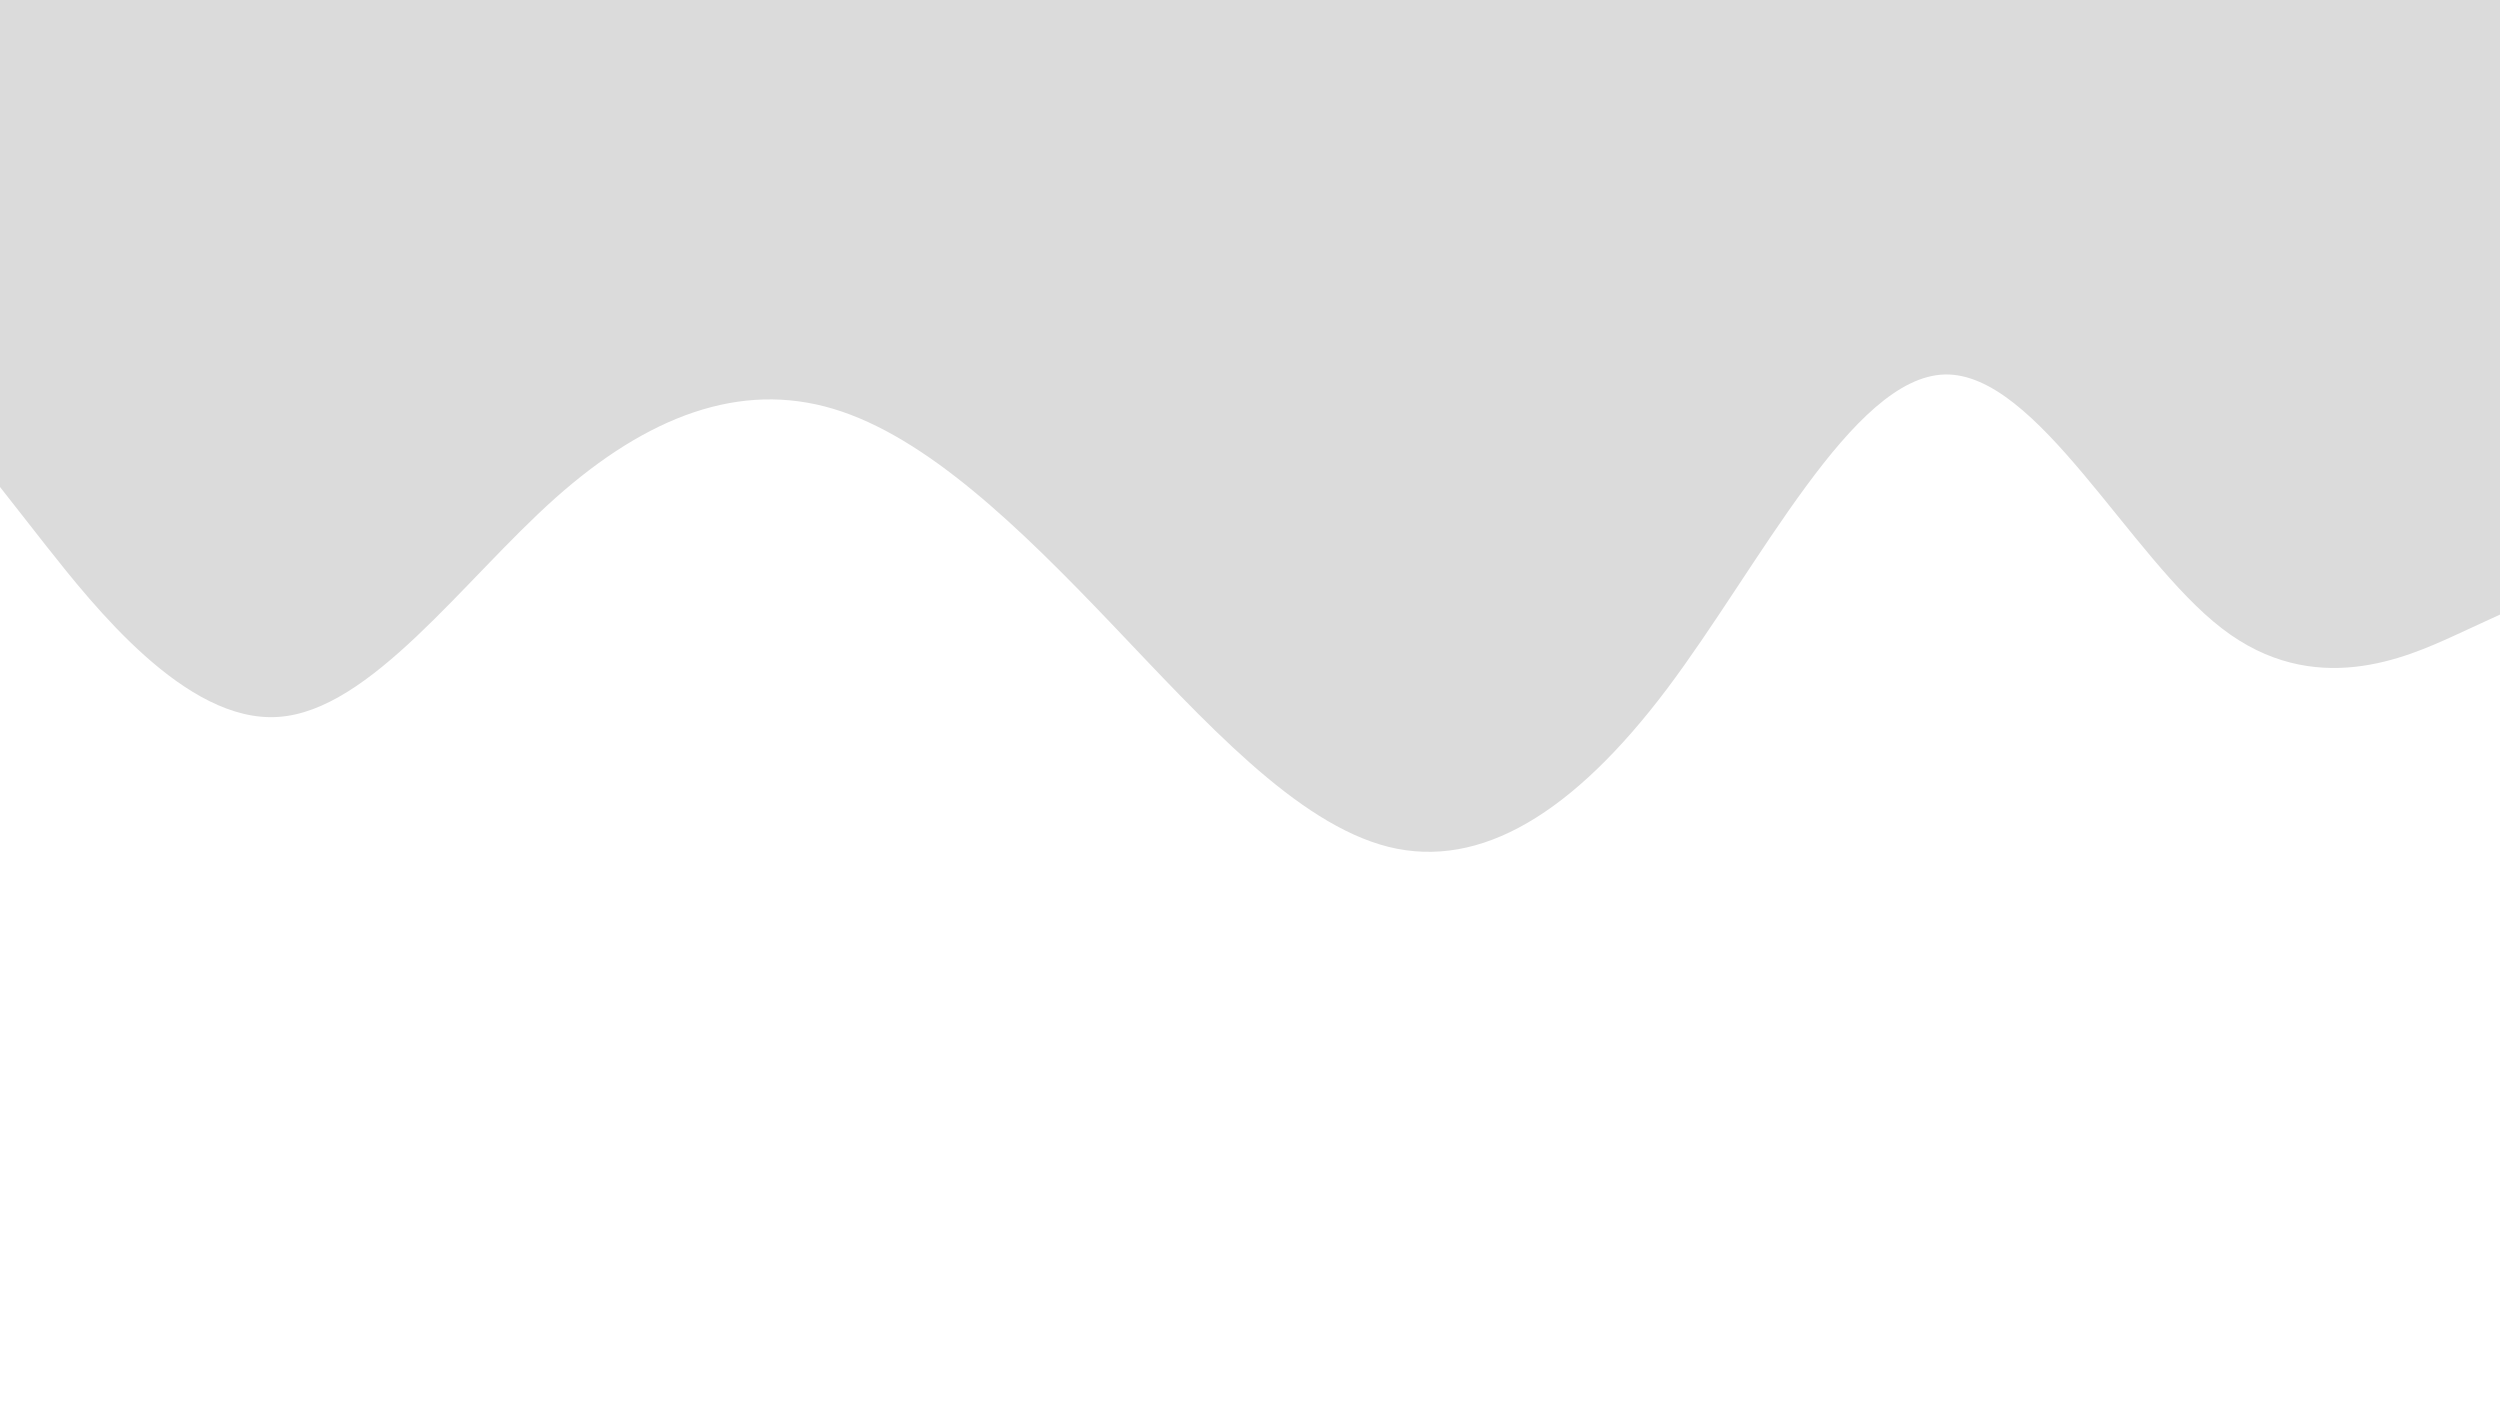 <svg id="visual" viewBox="0 0 960 540" width="960" height="540" xmlns="http://www.w3.org/2000/svg" xmlns:xlink="http://www.w3.org/1999/xlink" version="1.1"><rect x="0" y="0" width="960" height="540" fill="#FFFFFF"></rect><path d="M0 187L17.8 209.7C35.7 232.3 71.3 277.7 106.8 275.3C142.3 273 177.7 223 213.2 191.3C248.7 159.7 284.3 146.3 320 157C355.7 167.7 391.3 202.3 426.8 239.5C462.3 276.7 497.7 316.3 533.2 325.2C568.7 334 604.3 312 640 264.7C675.7 217.3 711.3 144.7 746.8 143.8C782.3 143 817.7 214 853.2 241.3C888.7 268.7 924.3 252.3 942.2 244.2L960 236L960 0L942.2 0C924.3 0 888.7 0 853.2 0C817.7 0 782.3 0 746.8 0C711.3 0 675.7 0 640 0C604.3 0 568.7 0 533.2 0C497.7 0 462.3 0 426.8 0C391.3 0 355.7 0 320 0C284.3 0 248.7 0 213.2 0C177.7 0 142.3 0 106.8 0C71.3 0 35.7 0 17.8 0L0 0Z" fill="#DBDBDB" stroke-linecap="round" stroke-linejoin="miter"></path></svg>